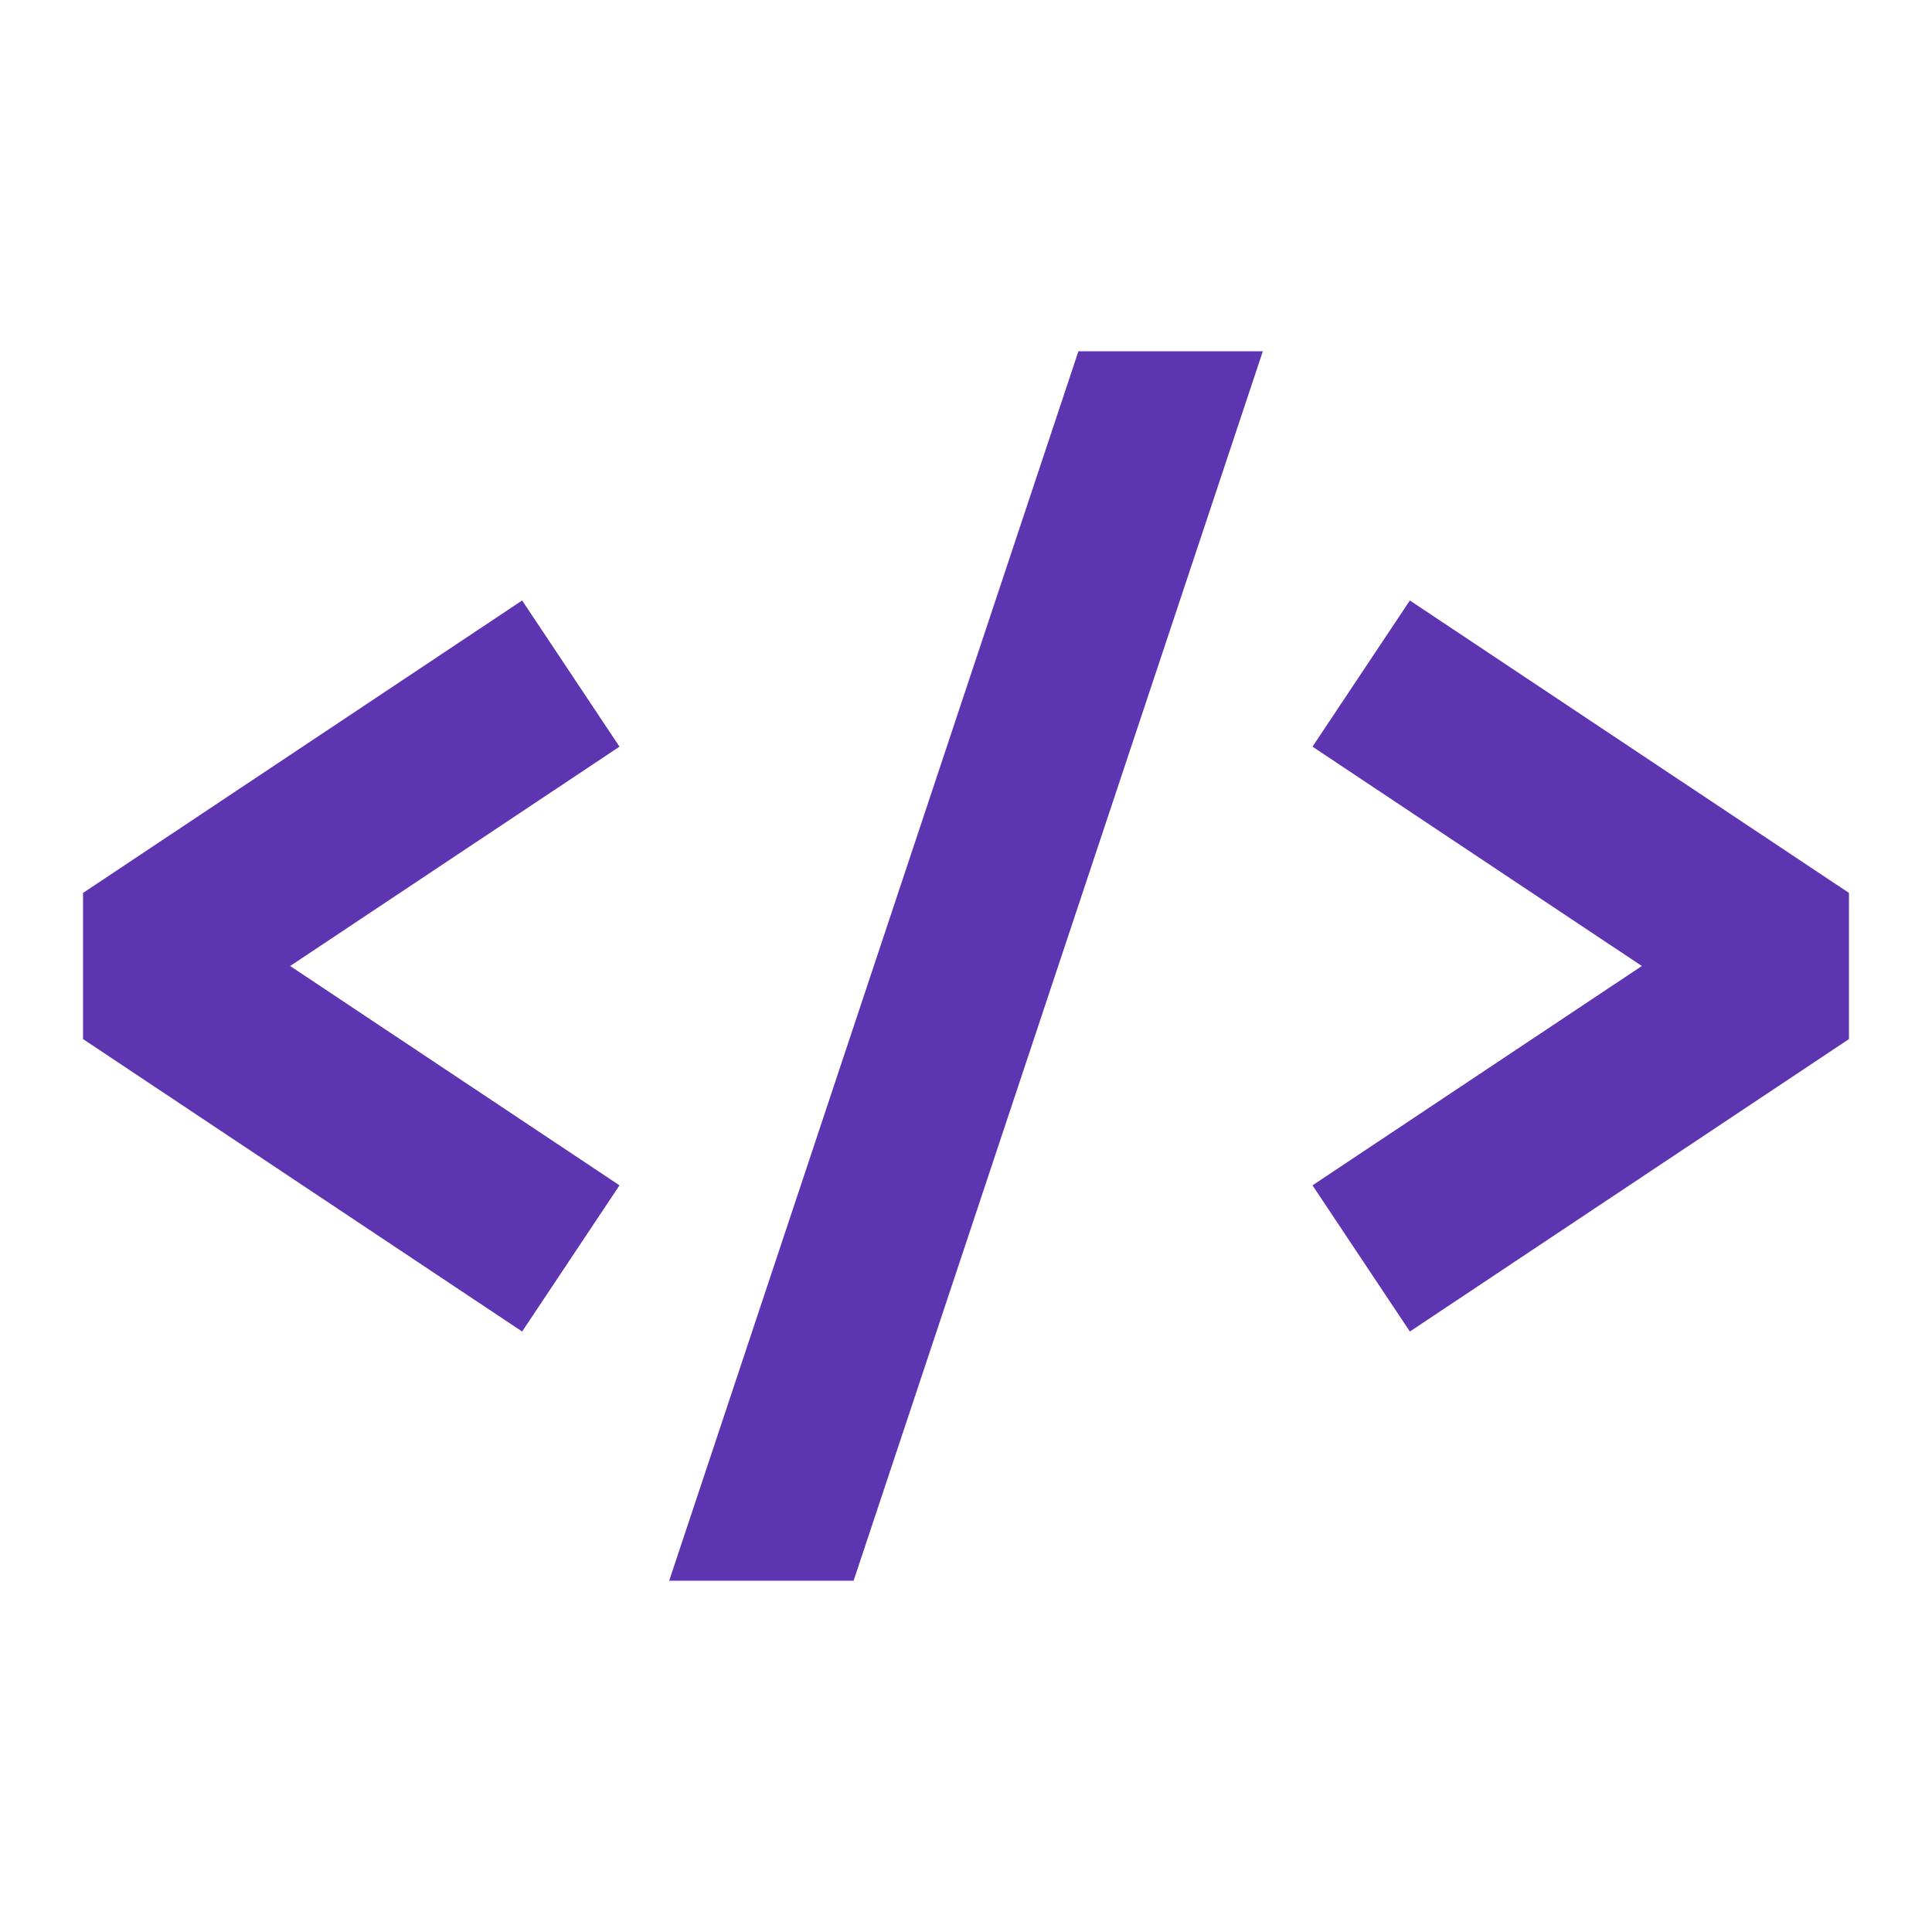 <svg xmlns="http://www.w3.org/2000/svg" viewBox="0 0 22 22">
  <defs>
    <style type="text/css">
      .symbol-color { color: #5E35B1 /* Deep purple 500 */ }
    </style>
  </defs>
  <g class="symbol-color" transform="translate(11,11)">
    <path style="fill:none;stroke:currentColor;stroke-width:2;stroke-linejoin:bevel"
          d="M -4.5,-3.33 -9.5,0 -4.5,3.33 M 4.5,-3.33 9.5,0 4.5,3.33"/>

    <path style="fill:currentColor" d="M -1.05,0 l 2.33,-7 h 2.1 l -4.66,14 h -2.1"/>
  </g>
</svg>
